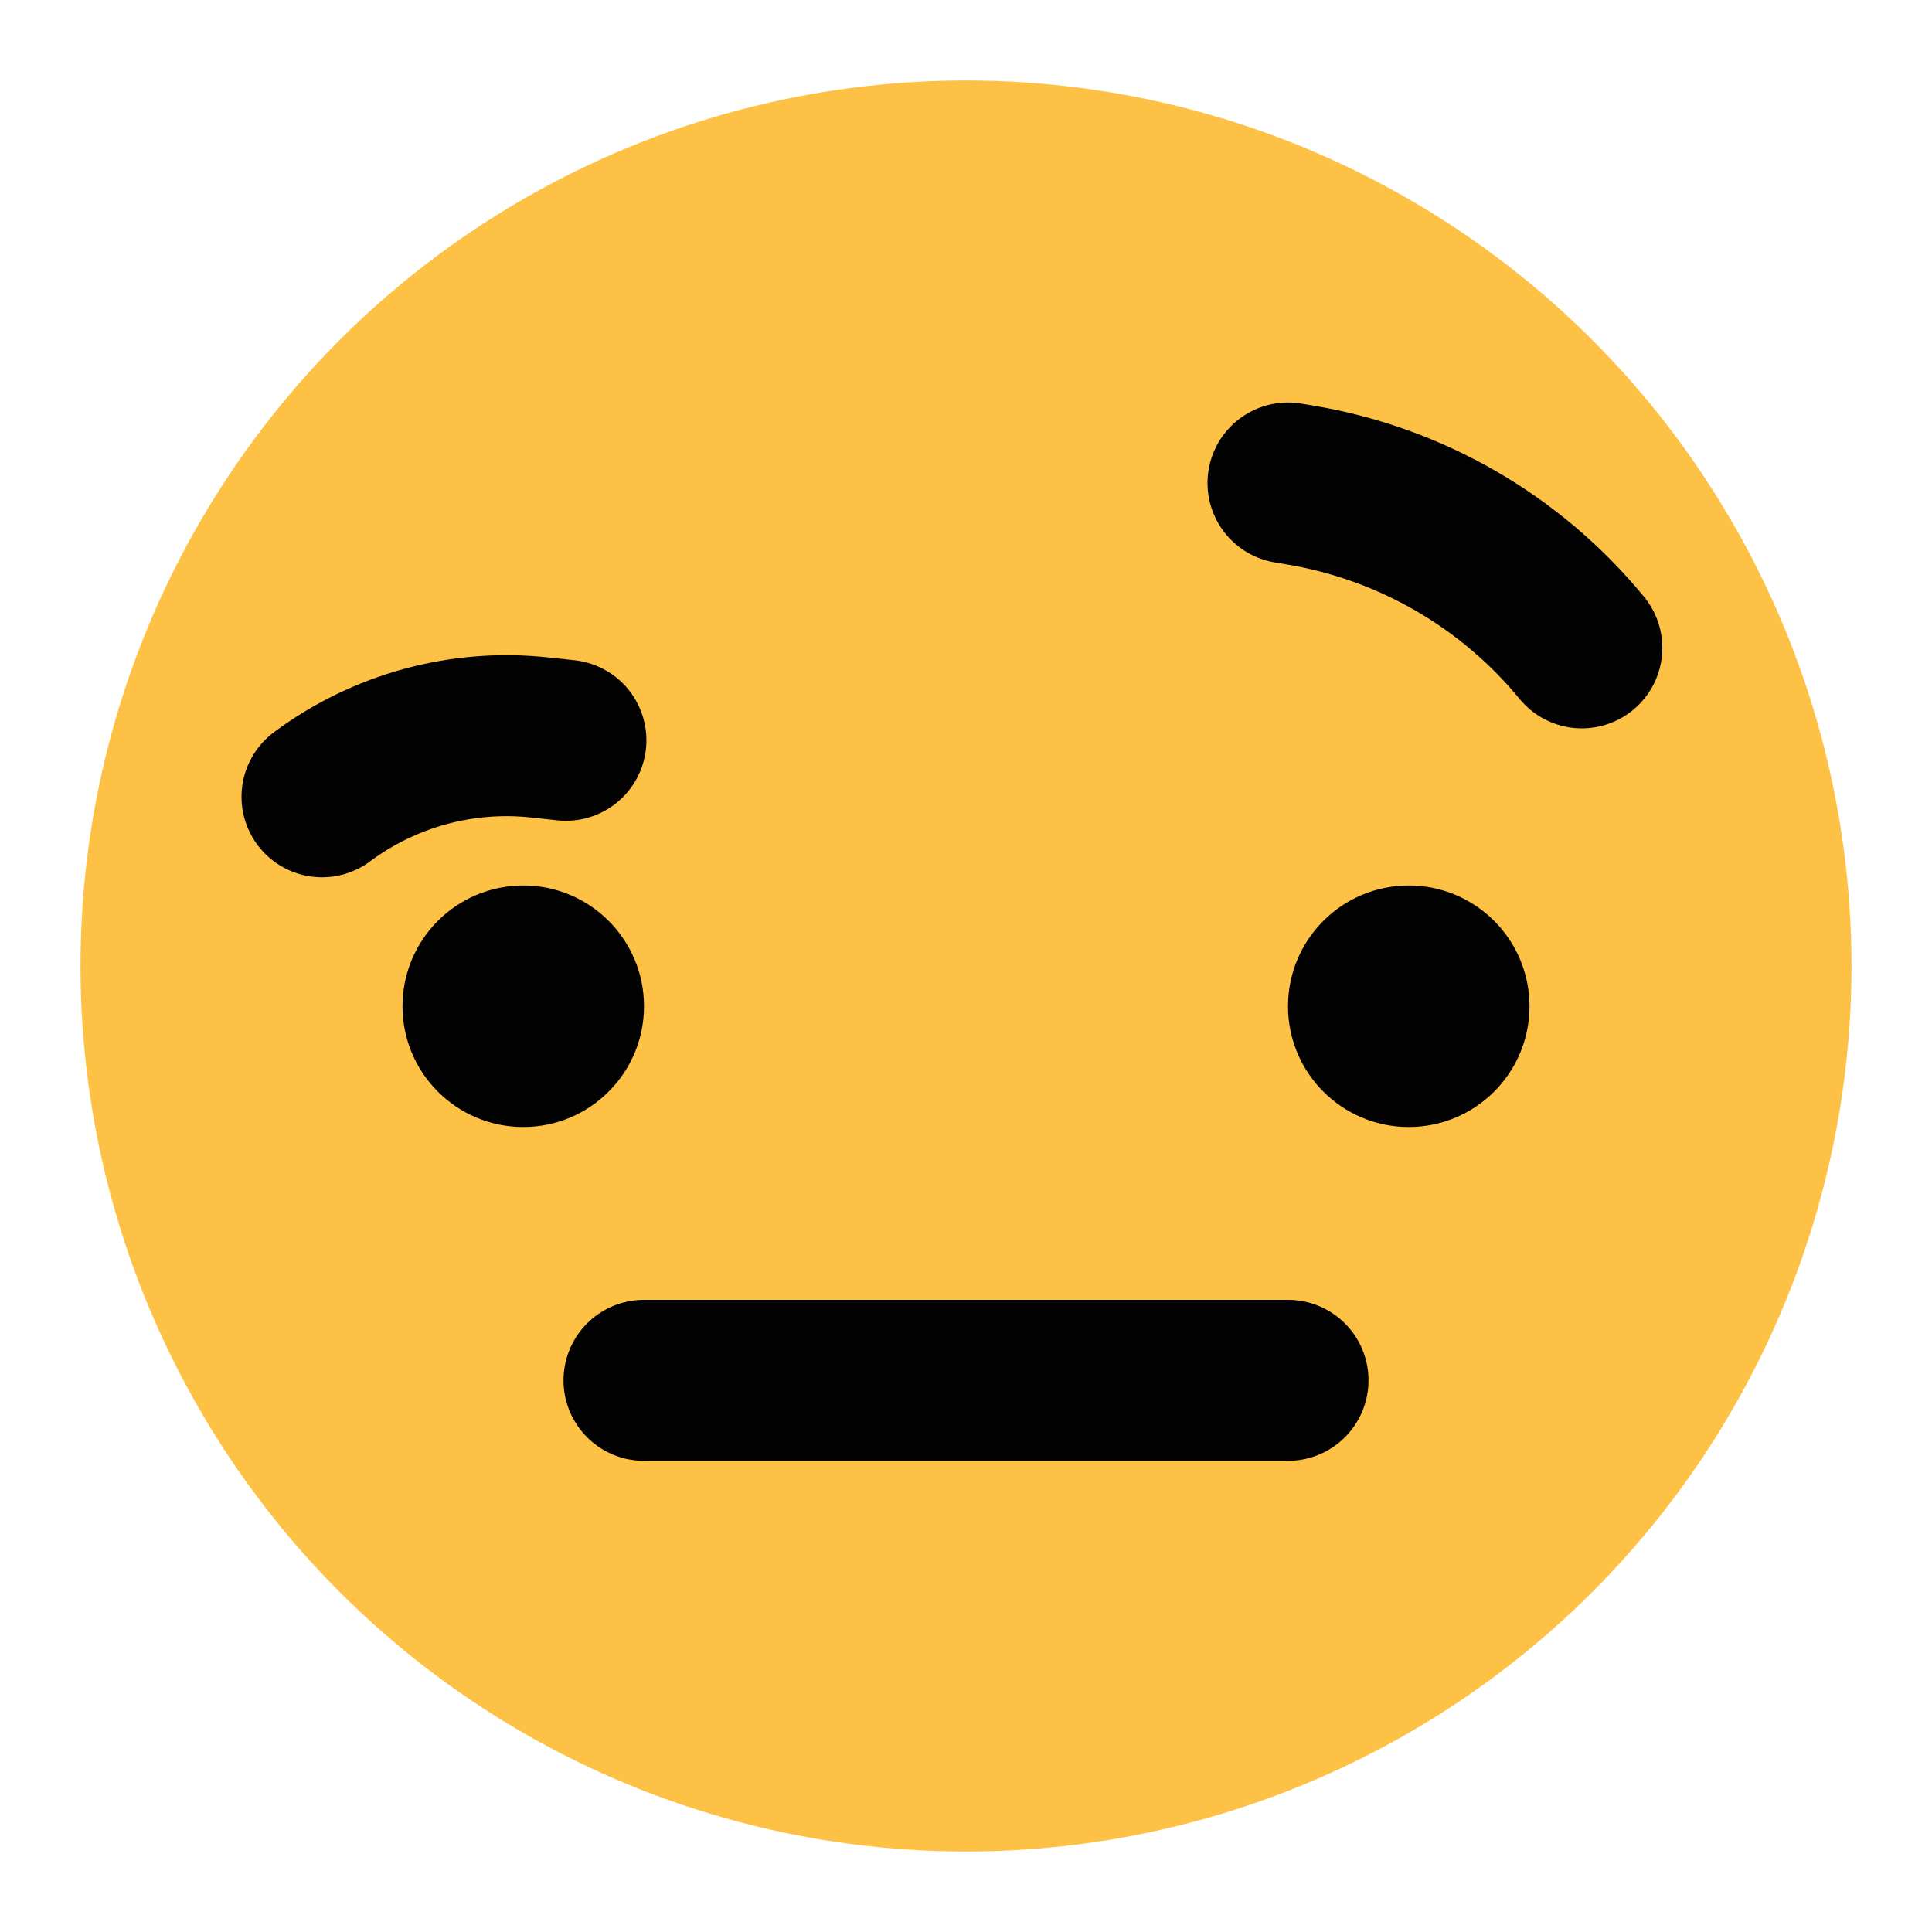 <svg width="24" height="24" viewBox="0 0 24 24" fill="none" xmlns="http://www.w3.org/2000/svg">
<circle cx="12" cy="12" r="11" fill="#FCC145"/>
<circle cx="6.5" cy="12.5" r="1.5" fill="#020202"/>
<circle cx="17.5" cy="12.5" r="1.5" fill="#020202"/>
<path d="M7.03 9.196L6.702 9.161C5.741 9.057 4.776 9.321 4 9.898V9.898" stroke="#020202" stroke-width="2" stroke-linecap="round"/>
<path d="M16 6L16.149 6.025C17.523 6.254 18.766 6.972 19.65 8.048V8.048" stroke="#020202" stroke-width="2" stroke-linecap="round"/>
<path d="M8 17.147H16" stroke="#020202" stroke-width="2" stroke-linecap="round" stroke-linejoin="round"/>
</svg>
